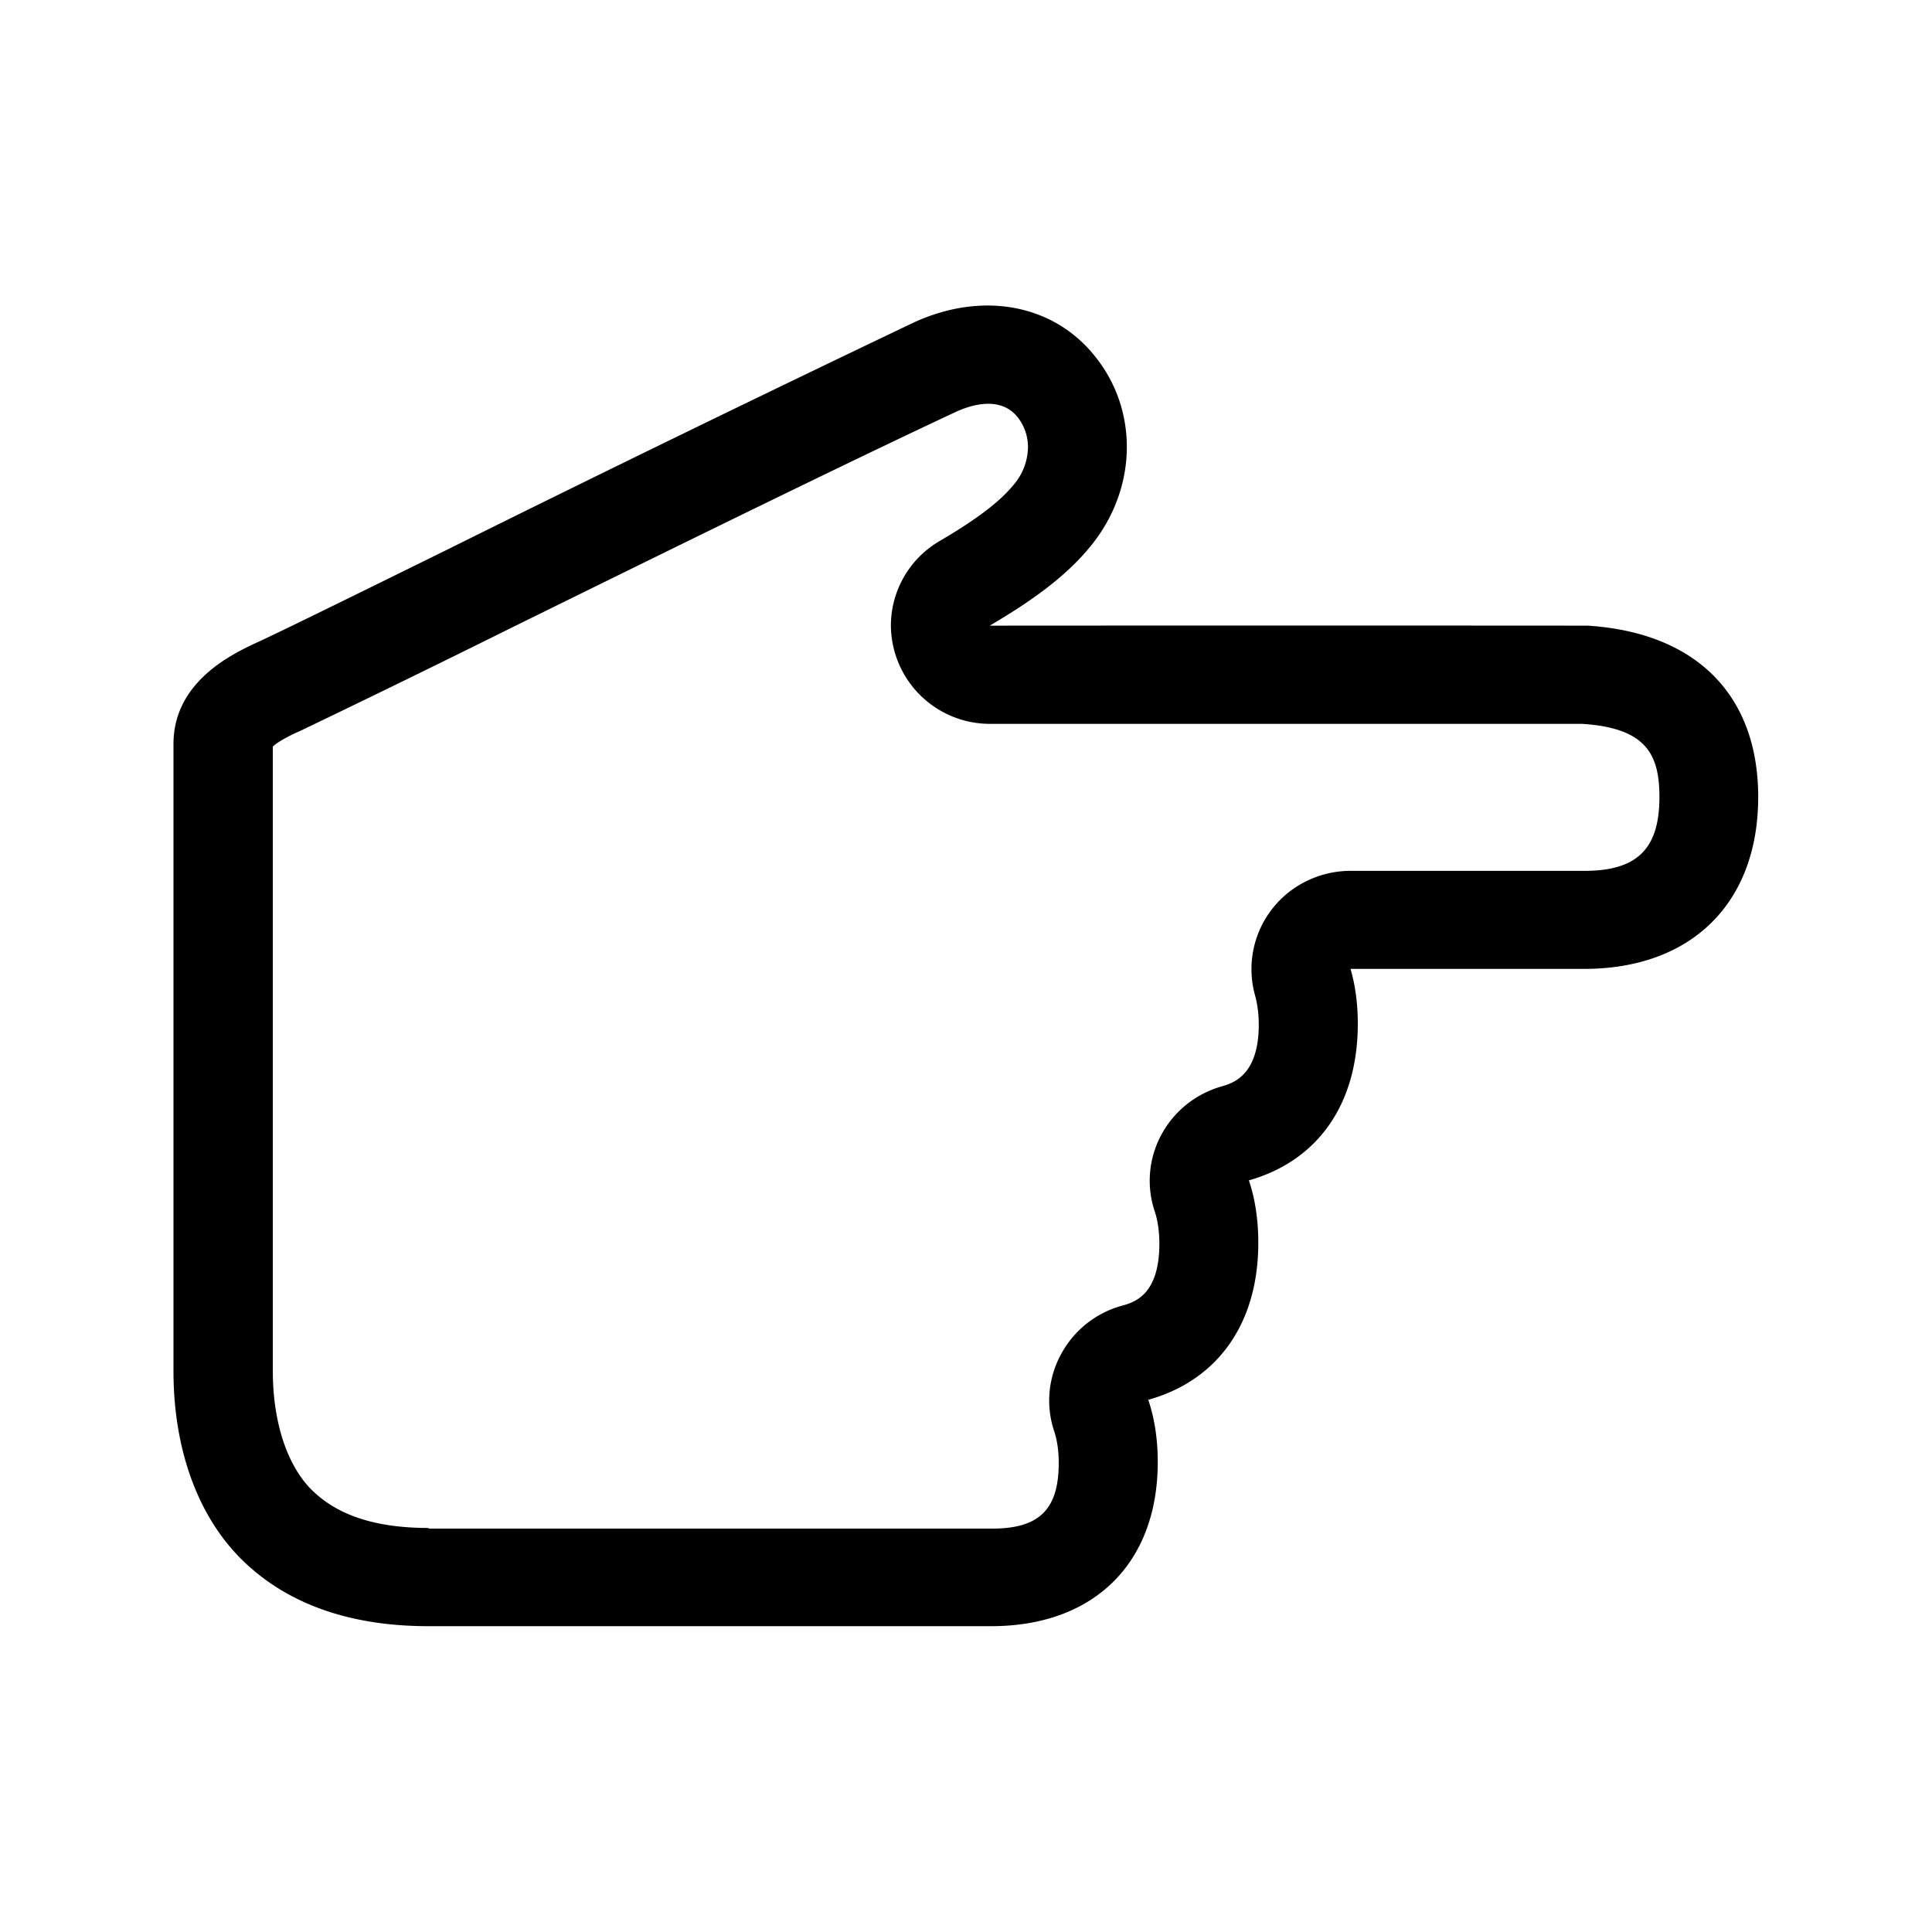 <svg xmlns="http://www.w3.org/2000/svg" width="24" height="24" fill="none"><path fill="#000" d="M14.264 17.388q.118.349.118.774c0 1.255-.79 2.036-2.062 2.039H5.323c-.972 0-1.745-.272-2.302-.81-.558-.54-.866-1.378-.866-2.361V9.243c0-.782.742-1.126 1.059-1.272.298-.137 1.265-.613 2.396-1.17l.08-.04a416 416 0 0 1 5.647-2.748c.854-.4 1.742-.24 2.263.41.267.33.398.727.398 1.13 0 .42-.146.85-.431 1.208-.292.367-.695.672-1.272 1.011a5542 5542 0 0 1 7.384 0h.045c1.347.087 2.117.863 2.117 2.129 0 1.317-.829 2.135-2.162 2.135h-2.902q.09.312.09.683c0 1.003-.502 1.703-1.353 1.944.078.23.117.493.117.776 0 1.008-.51 1.711-1.367 1.95m-10.38 1.13c.319.31.792.462 1.44.462v.008h7c.587 0 .828-.238.828-.818q-.001-.224-.056-.39a1.2 1.2 0 0 1 .084-.957c.157-.294.429-.513.754-.603.154-.042.468-.131.468-.773q-.001-.227-.056-.395a1.2 1.2 0 0 1 .08-.955c.158-.294.426-.51.749-.602.137-.04.462-.132.462-.77q-.002-.201-.045-.356a1.217 1.217 0 0 1 .202-1.067c.232-.306.6-.485.983-.485h2.907c.653 0 .93-.274.93-.916 0-.527-.16-.86-.963-.91H12.3a1.23 1.23 0 0 1-1.233-1.219c0-.432.23-.832.602-1.05.482-.283.762-.499.936-.717a.73.73 0 0 0 .165-.451.6.6 0 0 0-.129-.373c-.224-.28-.613-.137-.77-.064-1.426.666-3.725 1.798-5.574 2.708l-.056.028a222 222 0 0 1-2.504 1.222c-.07.03-.272.123-.348.199v7.753c0 .644.18 1.185.493 1.49"/></svg>